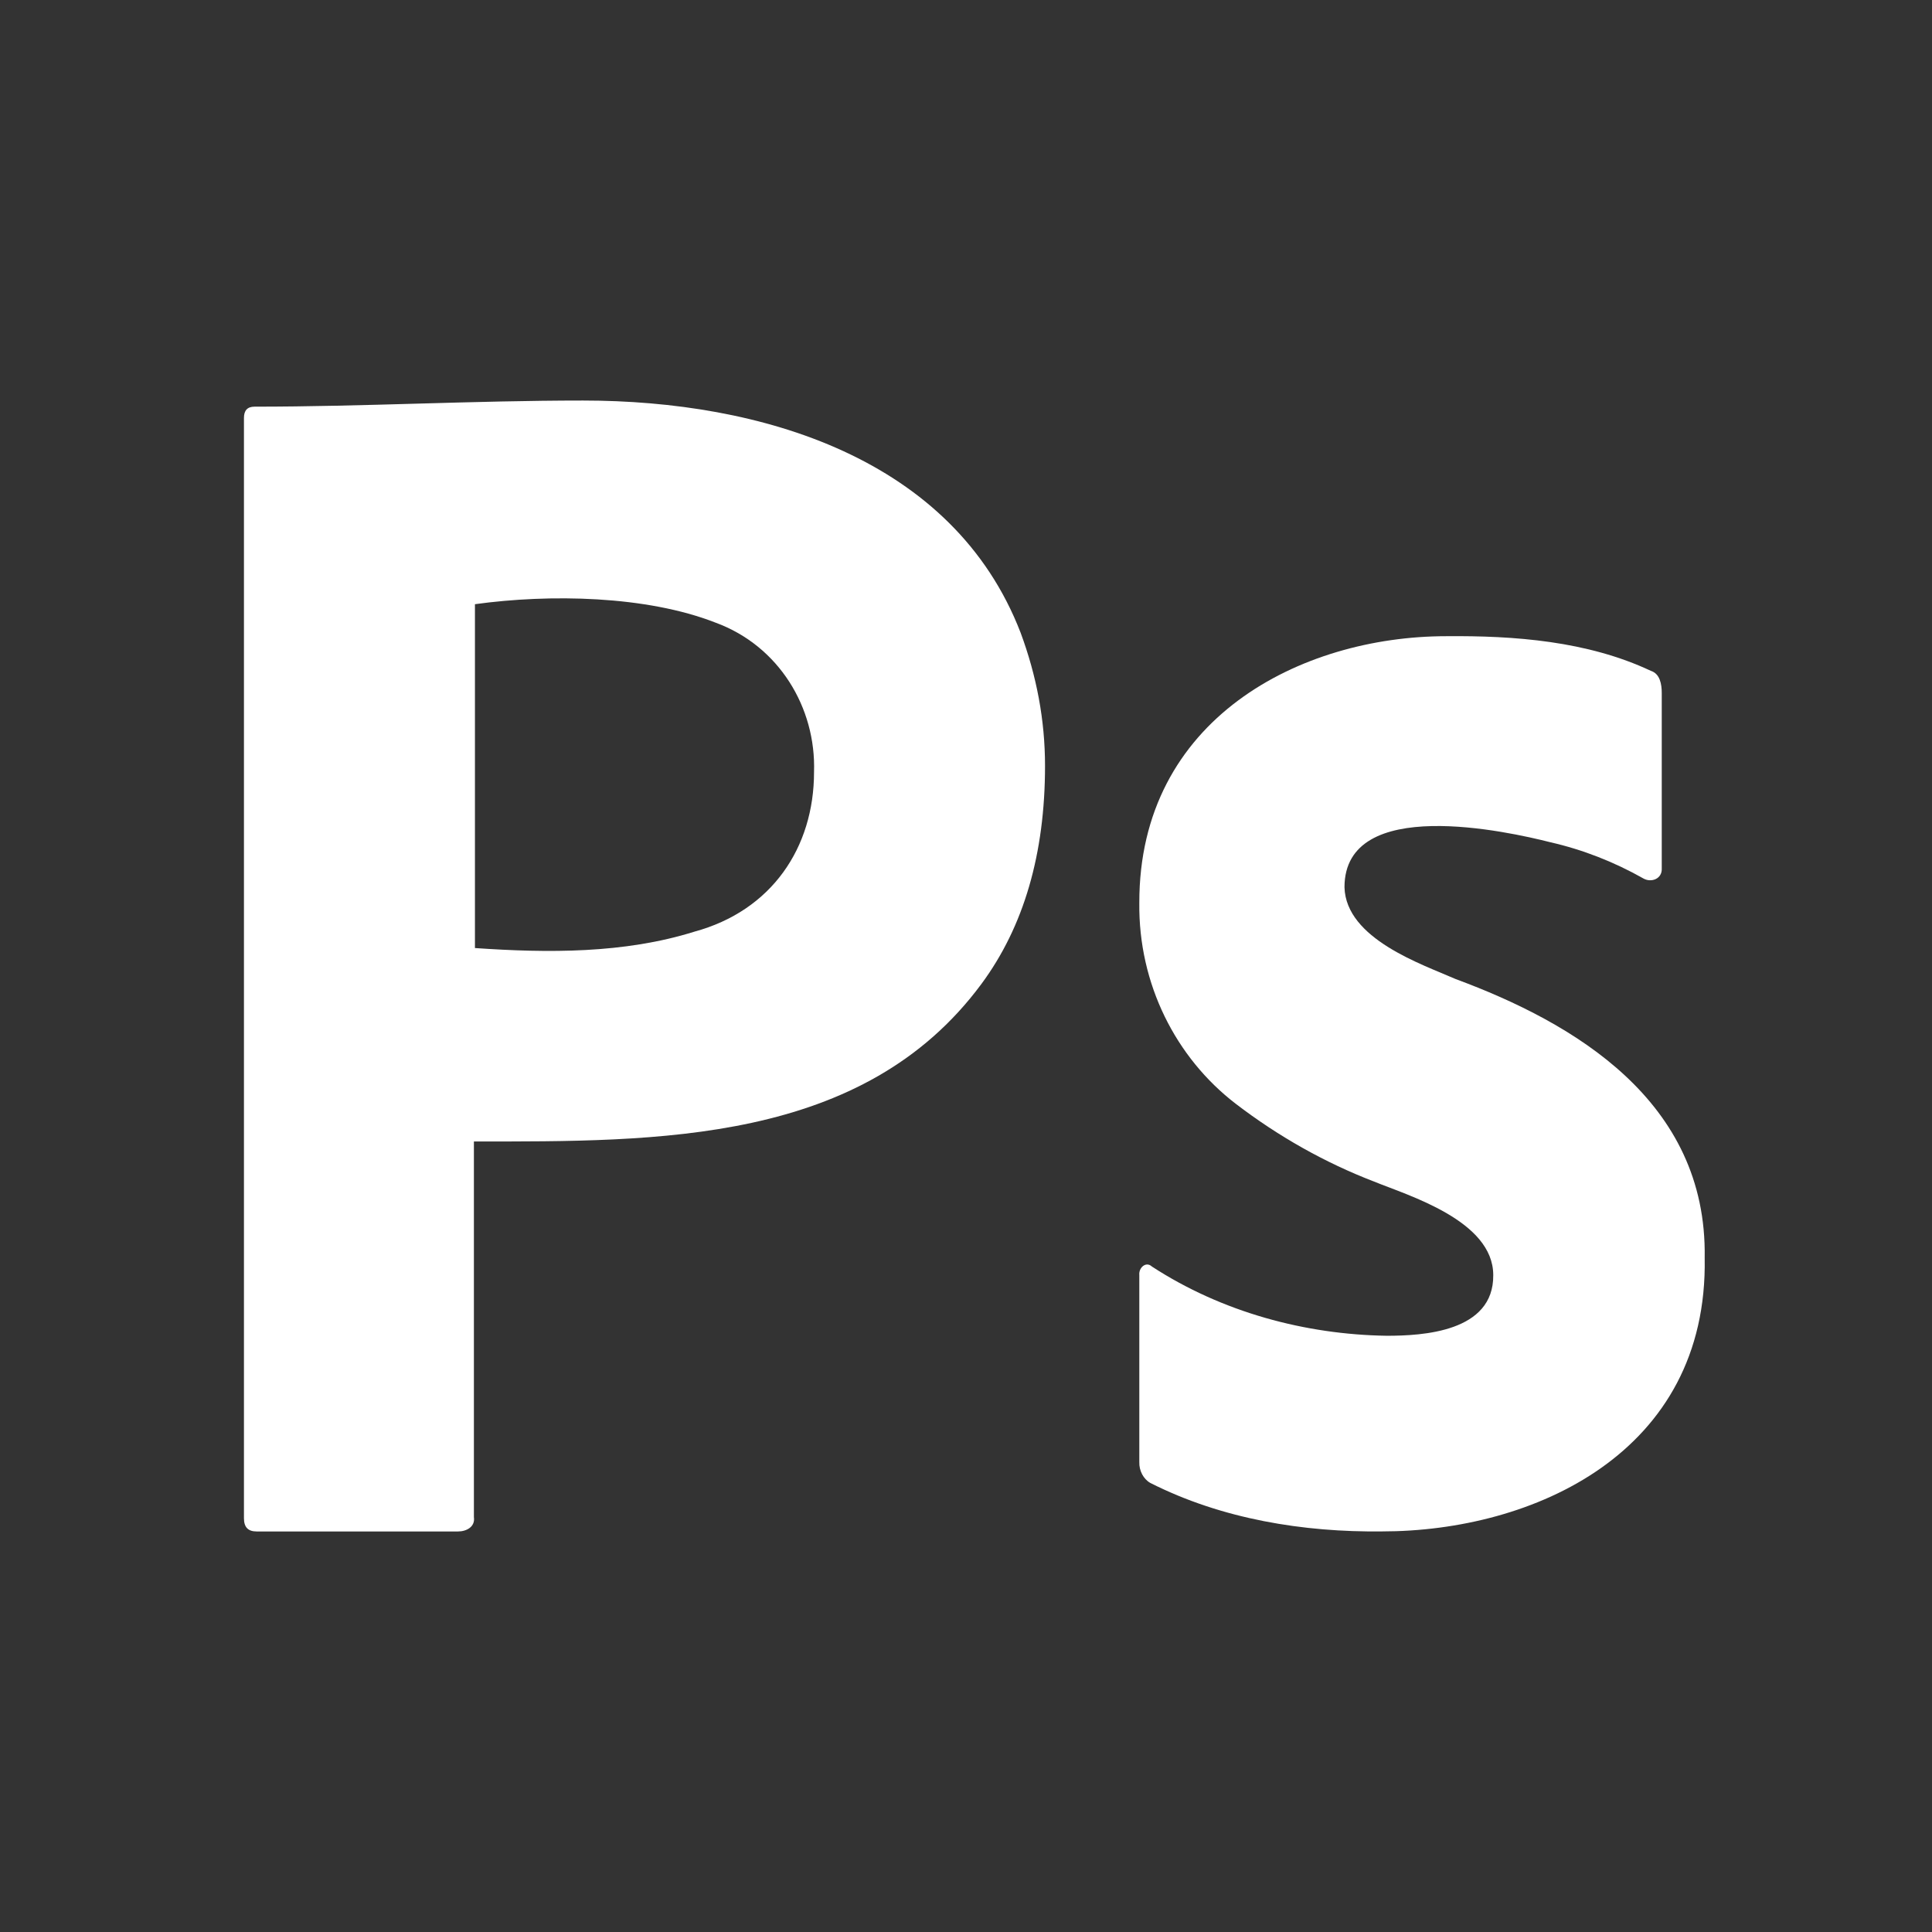 <svg width="41" height="41" viewBox="0 0 41 41" fill="none" xmlns="http://www.w3.org/2000/svg">
<rect x="0" y="0" width="41" height="41" fill="#333333" stroke="none"/>
<path d="M5.177 32.218L5.177 8.869C5.177 8.717 5.244 8.63 5.402 8.63C7.726 8.63 10.048 8.5 12.373 8.5C16.144 8.5 20.228 9.714 21.66 13.43C21.997 14.342 22.177 15.276 22.177 16.253C22.177 18.121 21.727 19.663 20.828 20.88C18.315 24.277 13.96 24.224 10.057 24.224L10.057 32.196C10.087 32.402 9.9 32.5 9.719 32.5H5.447C5.267 32.5 5.177 32.413 5.177 32.218ZM10.079 12.822V20.119C11.627 20.226 13.246 20.238 14.734 19.772C16.376 19.326 17.275 17.988 17.275 16.384C17.32 15.017 16.53 13.706 15.184 13.213C13.714 12.638 11.665 12.603 10.079 12.822Z" fill="white"/>
<path d="M34.88 18.645C34.255 18.291 33.59 18.031 32.902 17.874C32.018 17.65 28.533 16.864 28.532 18.829C28.563 19.926 30.178 20.463 30.891 20.777C33.397 21.704 36.231 23.361 36.176 26.693C36.252 30.841 32.525 32.499 29.329 32.499C27.666 32.518 25.933 32.24 24.411 31.47C24.265 31.387 24.172 31.21 24.178 31.029V27.06C24.162 26.901 24.32 26.762 24.444 26.877C25.936 27.849 27.703 28.321 29.429 28.347C30.191 28.347 31.701 28.267 31.689 27.06C31.689 25.903 29.883 25.37 29.163 25.076C28.12 24.675 27.13 24.118 26.222 23.422C24.953 22.447 24.157 20.882 24.178 19.16C24.171 15.255 27.602 13.502 30.692 13.501C32.137 13.488 33.688 13.603 35.033 14.236C35.226 14.297 35.266 14.517 35.265 14.713V18.425C35.278 18.655 35.04 18.734 34.88 18.645Z" fill="white"/>
</svg>
